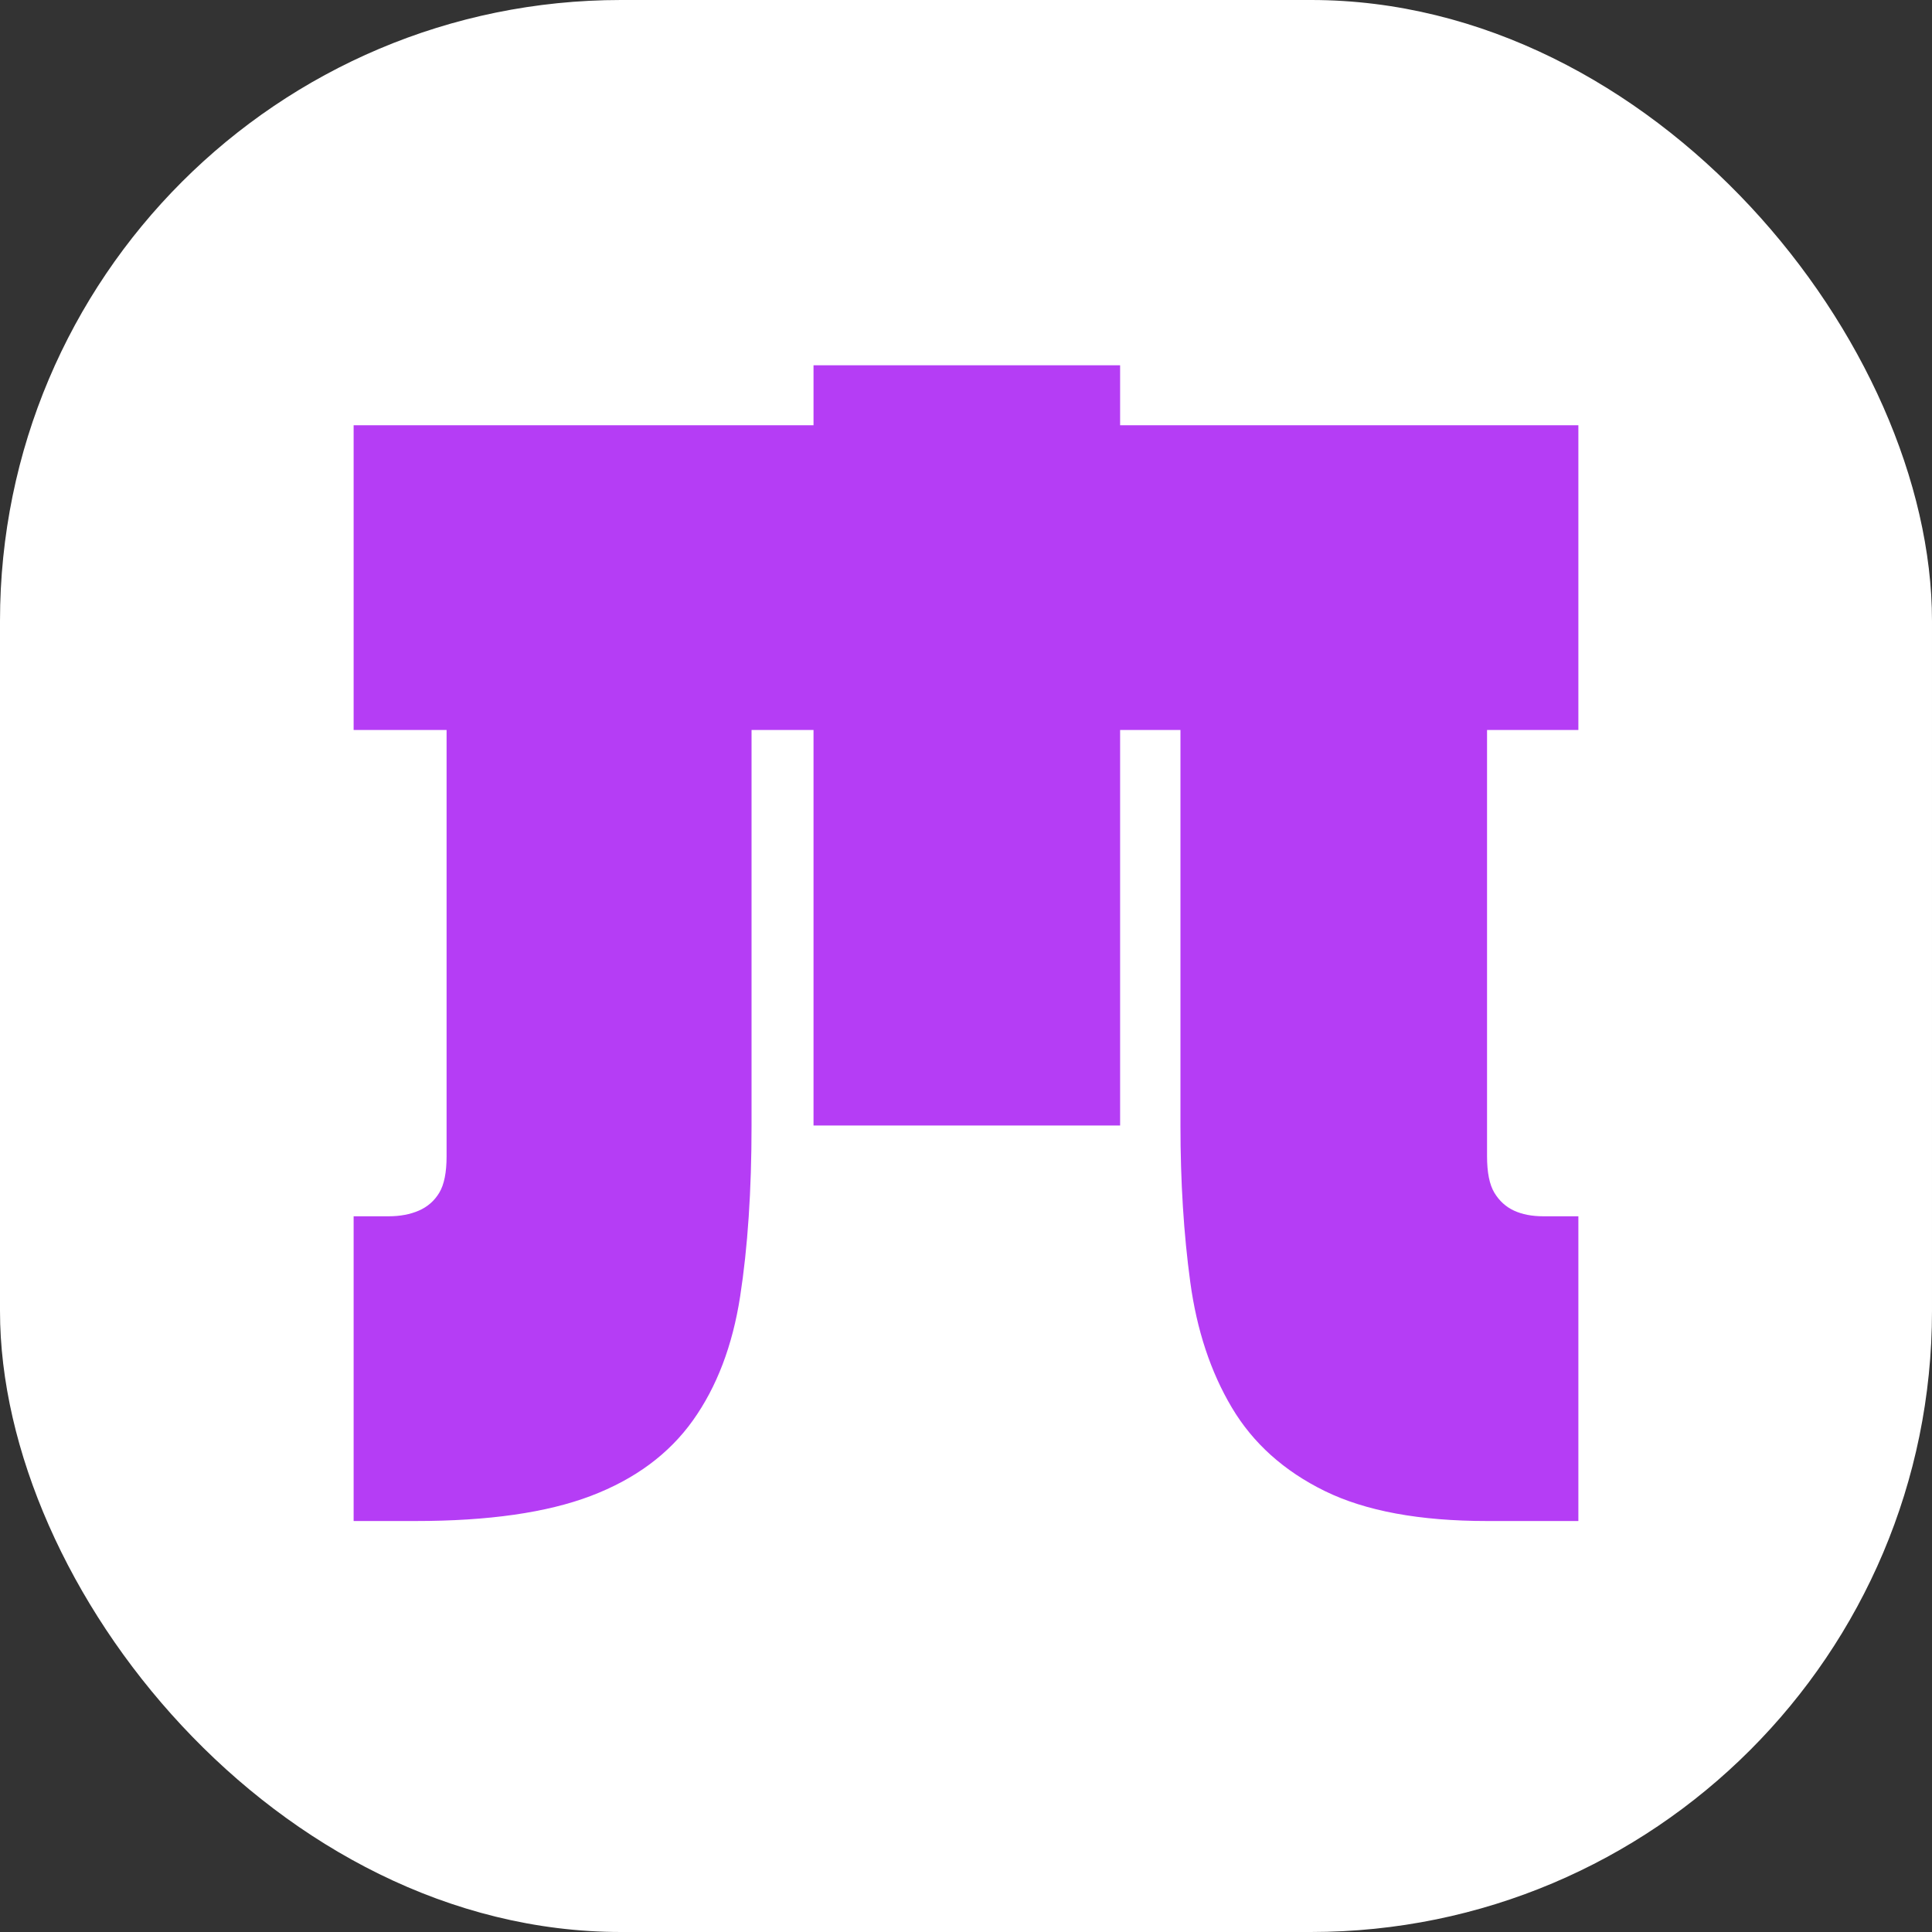<svg xmlns="http://www.w3.org/2000/svg" width="224" height="224" viewBox="0 0 224 224">
  <rect x="0" y="0" width="224" height="224" fill="#333333" stroke="none"/>
  <g fill="none" fill-rule="evenodd">
    <rect width="224" height="224" fill="#FFF" rx="72"/>
    <path fill="#B53DF5" fill-rule="nonzero" d="M48.185,176.35 C56.631,176.35 63.406,175.379 68.511,173.437 C73.617,171.495 77.556,168.582 80.329,164.698 C83.102,160.814 84.93,156.021 85.812,150.321 C86.695,144.62 87.136,138.011 87.136,130.493 L87.136,130.493 L87.136,84.636 L94.321,84.636 L94.321,130.493 L129.868,130.493 L129.868,84.636 L136.864,84.636 L136.864,130.493 C136.864,137.008 137.242,143.054 137.999,148.629 C138.755,154.205 140.362,159.06 142.82,163.194 C145.278,167.329 148.871,170.555 153.598,172.873 C158.325,175.191 164.596,176.35 172.411,176.35 L172.411,176.35 L183,176.35 L183,141.018 L183,141.018 L178.935,141.018 C177.611,141.018 176.477,140.798 175.531,140.36 C174.586,139.921 173.83,139.232 173.262,138.292 C172.695,137.353 172.411,135.943 172.411,134.064 L172.411,134.064 L172.411,84.636 L183,84.636 L183,49.304 L129.868,49.304 L129.868,42.35 L94.321,42.35 L94.321,49.304 L41,49.304 L41,84.636 L51.778,84.636 L51.778,134.064 C51.778,135.943 51.494,137.353 50.927,138.292 C50.36,139.232 49.572,139.921 48.563,140.36 C47.555,140.798 46.389,141.018 45.065,141.018 L45.065,141.018 L41,141.018 L41,176.35 L48.185,176.35 Z"/>
  </g>
</svg>
